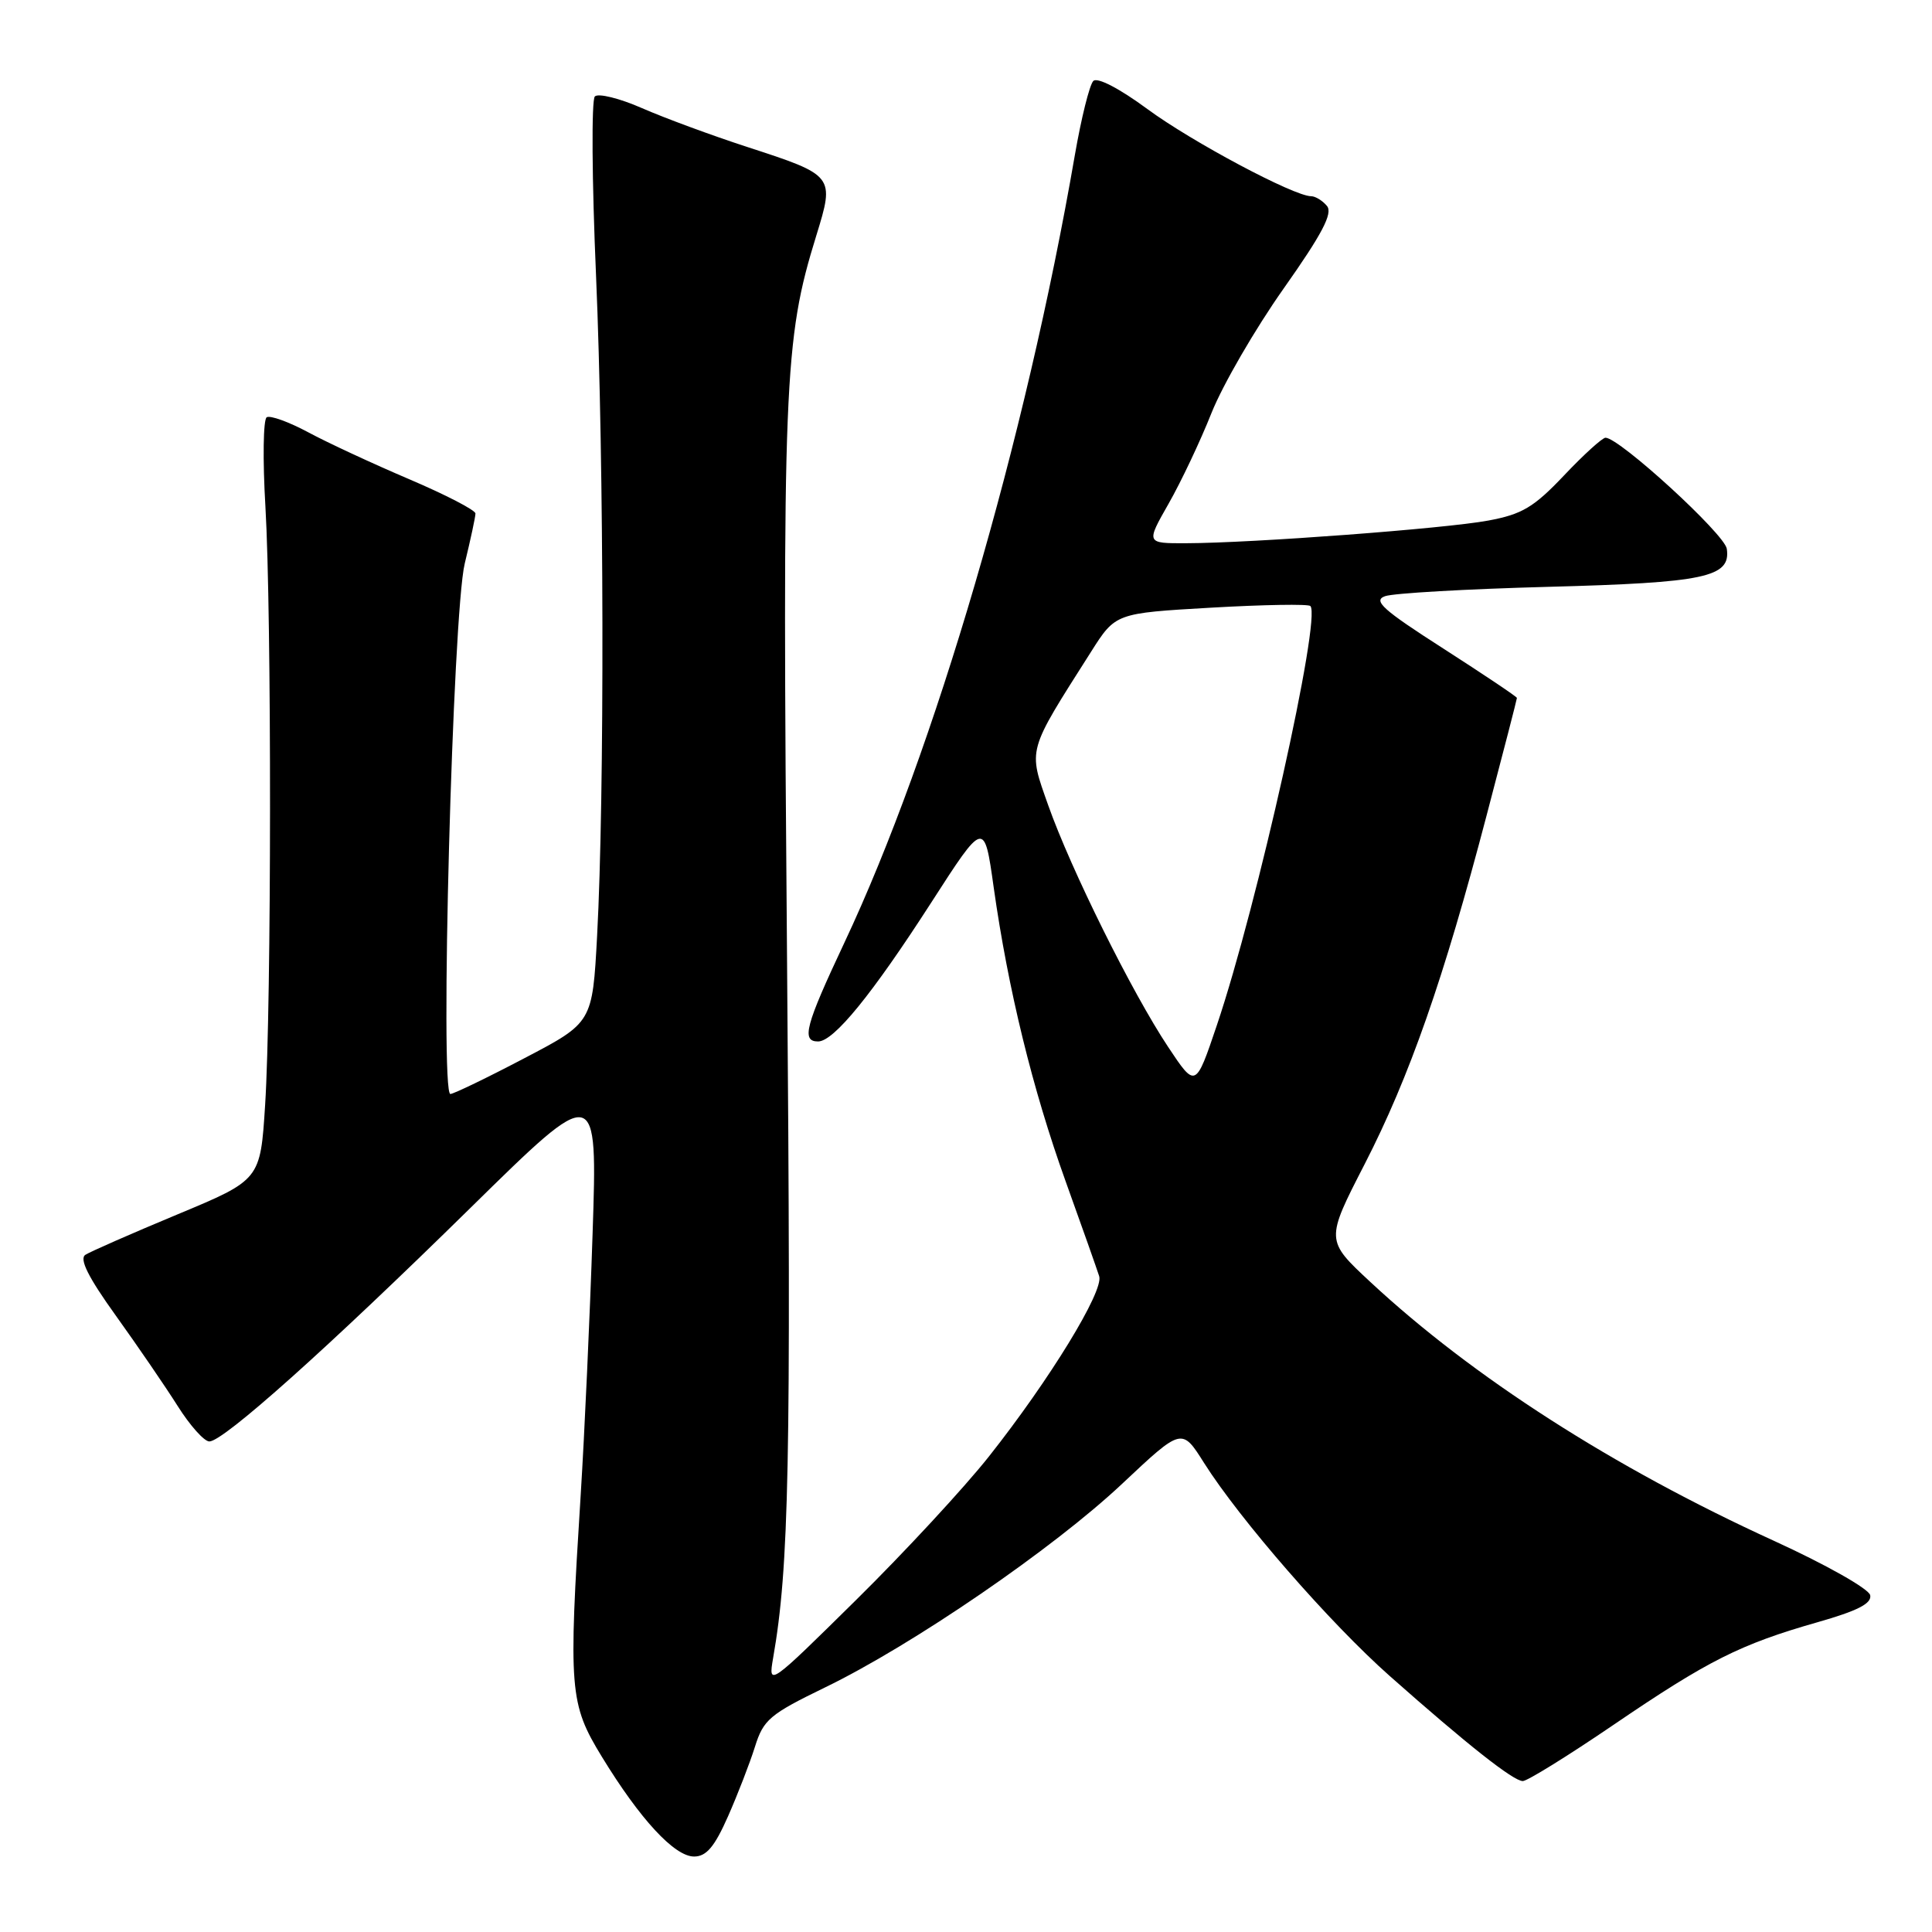<?xml version="1.0" encoding="UTF-8" standalone="no"?>
<!DOCTYPE svg PUBLIC "-//W3C//DTD SVG 1.1//EN" "http://www.w3.org/Graphics/SVG/1.1/DTD/svg11.dtd" >
<svg xmlns="http://www.w3.org/2000/svg" xmlns:xlink="http://www.w3.org/1999/xlink" version="1.1" viewBox="0 0 256 256">
 <g >
 <path fill="currentColor"
d=" M 96.46 240.69 C 97.75 237.77 99.36 233.61 100.04 231.44 C 101.16 227.86 102.00 227.15 109.29 223.61 C 120.88 218.00 139.56 205.20 148.70 196.60 C 156.60 189.17 156.60 189.17 159.54 193.84 C 164.31 201.38 176.25 215.09 184.16 222.09 C 194.47 231.22 200.53 236.00 201.78 236.00 C 202.37 236.00 207.78 232.65 213.80 228.55 C 226.33 220.02 230.58 217.88 240.81 214.96 C 246.15 213.44 248.04 212.47 247.81 211.37 C 247.64 210.53 241.92 207.30 235.00 204.14 C 213.77 194.44 195.12 182.47 181.57 169.86 C 175.64 164.34 175.64 164.34 180.82 154.26 C 186.76 142.69 191.30 129.73 196.99 108.02 C 199.20 99.63 201.00 92.64 201.00 92.48 C 201.00 92.32 196.62 89.39 191.27 85.95 C 183.23 80.80 181.88 79.59 183.52 79.00 C 184.61 78.60 194.32 78.05 205.09 77.76 C 225.95 77.21 229.36 76.49 228.81 72.72 C 228.53 70.77 214.59 58.01 212.74 58.00 C 212.32 58.00 209.84 60.25 207.24 63.00 C 203.24 67.22 201.68 68.15 197.19 68.98 C 191.50 70.04 165.93 71.96 157.18 71.98 C 151.85 72.00 151.85 72.00 154.84 66.75 C 156.49 63.86 159.05 58.45 160.53 54.72 C 162.02 50.99 166.31 43.59 170.07 38.26 C 175.21 30.98 176.63 28.26 175.83 27.29 C 175.24 26.58 174.29 26.00 173.73 26.00 C 171.47 26.00 157.96 18.81 152.05 14.46 C 148.32 11.71 145.40 10.20 144.87 10.73 C 144.37 11.23 143.27 15.66 142.42 20.57 C 135.90 58.30 123.84 99.52 111.89 124.90 C 106.71 135.91 106.15 138.00 108.40 138.00 C 110.48 138.00 115.54 131.79 123.39 119.60 C 130.42 108.68 130.42 108.68 131.67 117.59 C 133.58 131.10 136.81 144.31 141.19 156.50 C 143.37 162.55 145.37 168.23 145.65 169.11 C 146.27 171.08 139.08 182.83 131.03 193.00 C 127.77 197.12 119.85 205.68 113.44 212.00 C 101.87 223.42 101.79 223.47 102.44 219.71 C 104.56 207.62 104.83 193.86 104.29 127.50 C 103.65 50.48 103.87 45.11 108.16 31.23 C 110.61 23.28 110.58 23.24 99.00 19.47 C 94.33 17.95 88.06 15.64 85.07 14.33 C 82.09 13.02 79.27 12.33 78.82 12.78 C 78.36 13.24 78.43 23.94 78.98 36.56 C 80.04 61.32 80.12 105.45 79.12 124.00 C 78.50 135.50 78.50 135.50 69.50 140.21 C 64.55 142.81 60.13 144.94 59.68 144.96 C 58.26 145.03 59.98 81.25 61.58 74.67 C 62.36 71.46 63.00 68.48 63.00 68.04 C 63.00 67.60 59.06 65.56 54.25 63.51 C 49.44 61.46 43.40 58.66 40.84 57.28 C 38.27 55.90 35.80 55.01 35.34 55.29 C 34.88 55.58 34.80 60.91 35.17 67.15 C 36.00 81.36 35.98 133.16 35.13 146.42 C 34.50 156.34 34.50 156.34 23.50 160.92 C 17.45 163.44 11.96 165.85 11.31 166.27 C 10.48 166.81 11.69 169.24 15.35 174.33 C 18.22 178.33 21.91 183.72 23.54 186.30 C 25.17 188.89 27.06 191.00 27.74 191.00 C 29.60 191.00 43.43 178.63 62.34 160.05 C 79.18 143.50 79.18 143.50 78.52 163.50 C 78.16 174.50 77.45 190.03 76.95 198.00 C 75.31 223.97 75.45 225.74 79.75 232.78 C 84.80 241.05 89.37 246.00 91.97 246.00 C 93.59 246.00 94.68 244.72 96.46 240.69 Z  M 154.78 138.72 C 149.99 131.51 141.91 115.22 138.90 106.72 C 136.22 99.13 136.03 99.80 144.56 86.38 C 147.81 81.25 147.81 81.25 160.47 80.52 C 167.43 80.12 173.35 80.02 173.63 80.30 C 175.12 81.79 166.59 120.02 161.24 135.85 C 158.42 144.20 158.42 144.20 154.78 138.72 Z "/>
</g>
</svg>